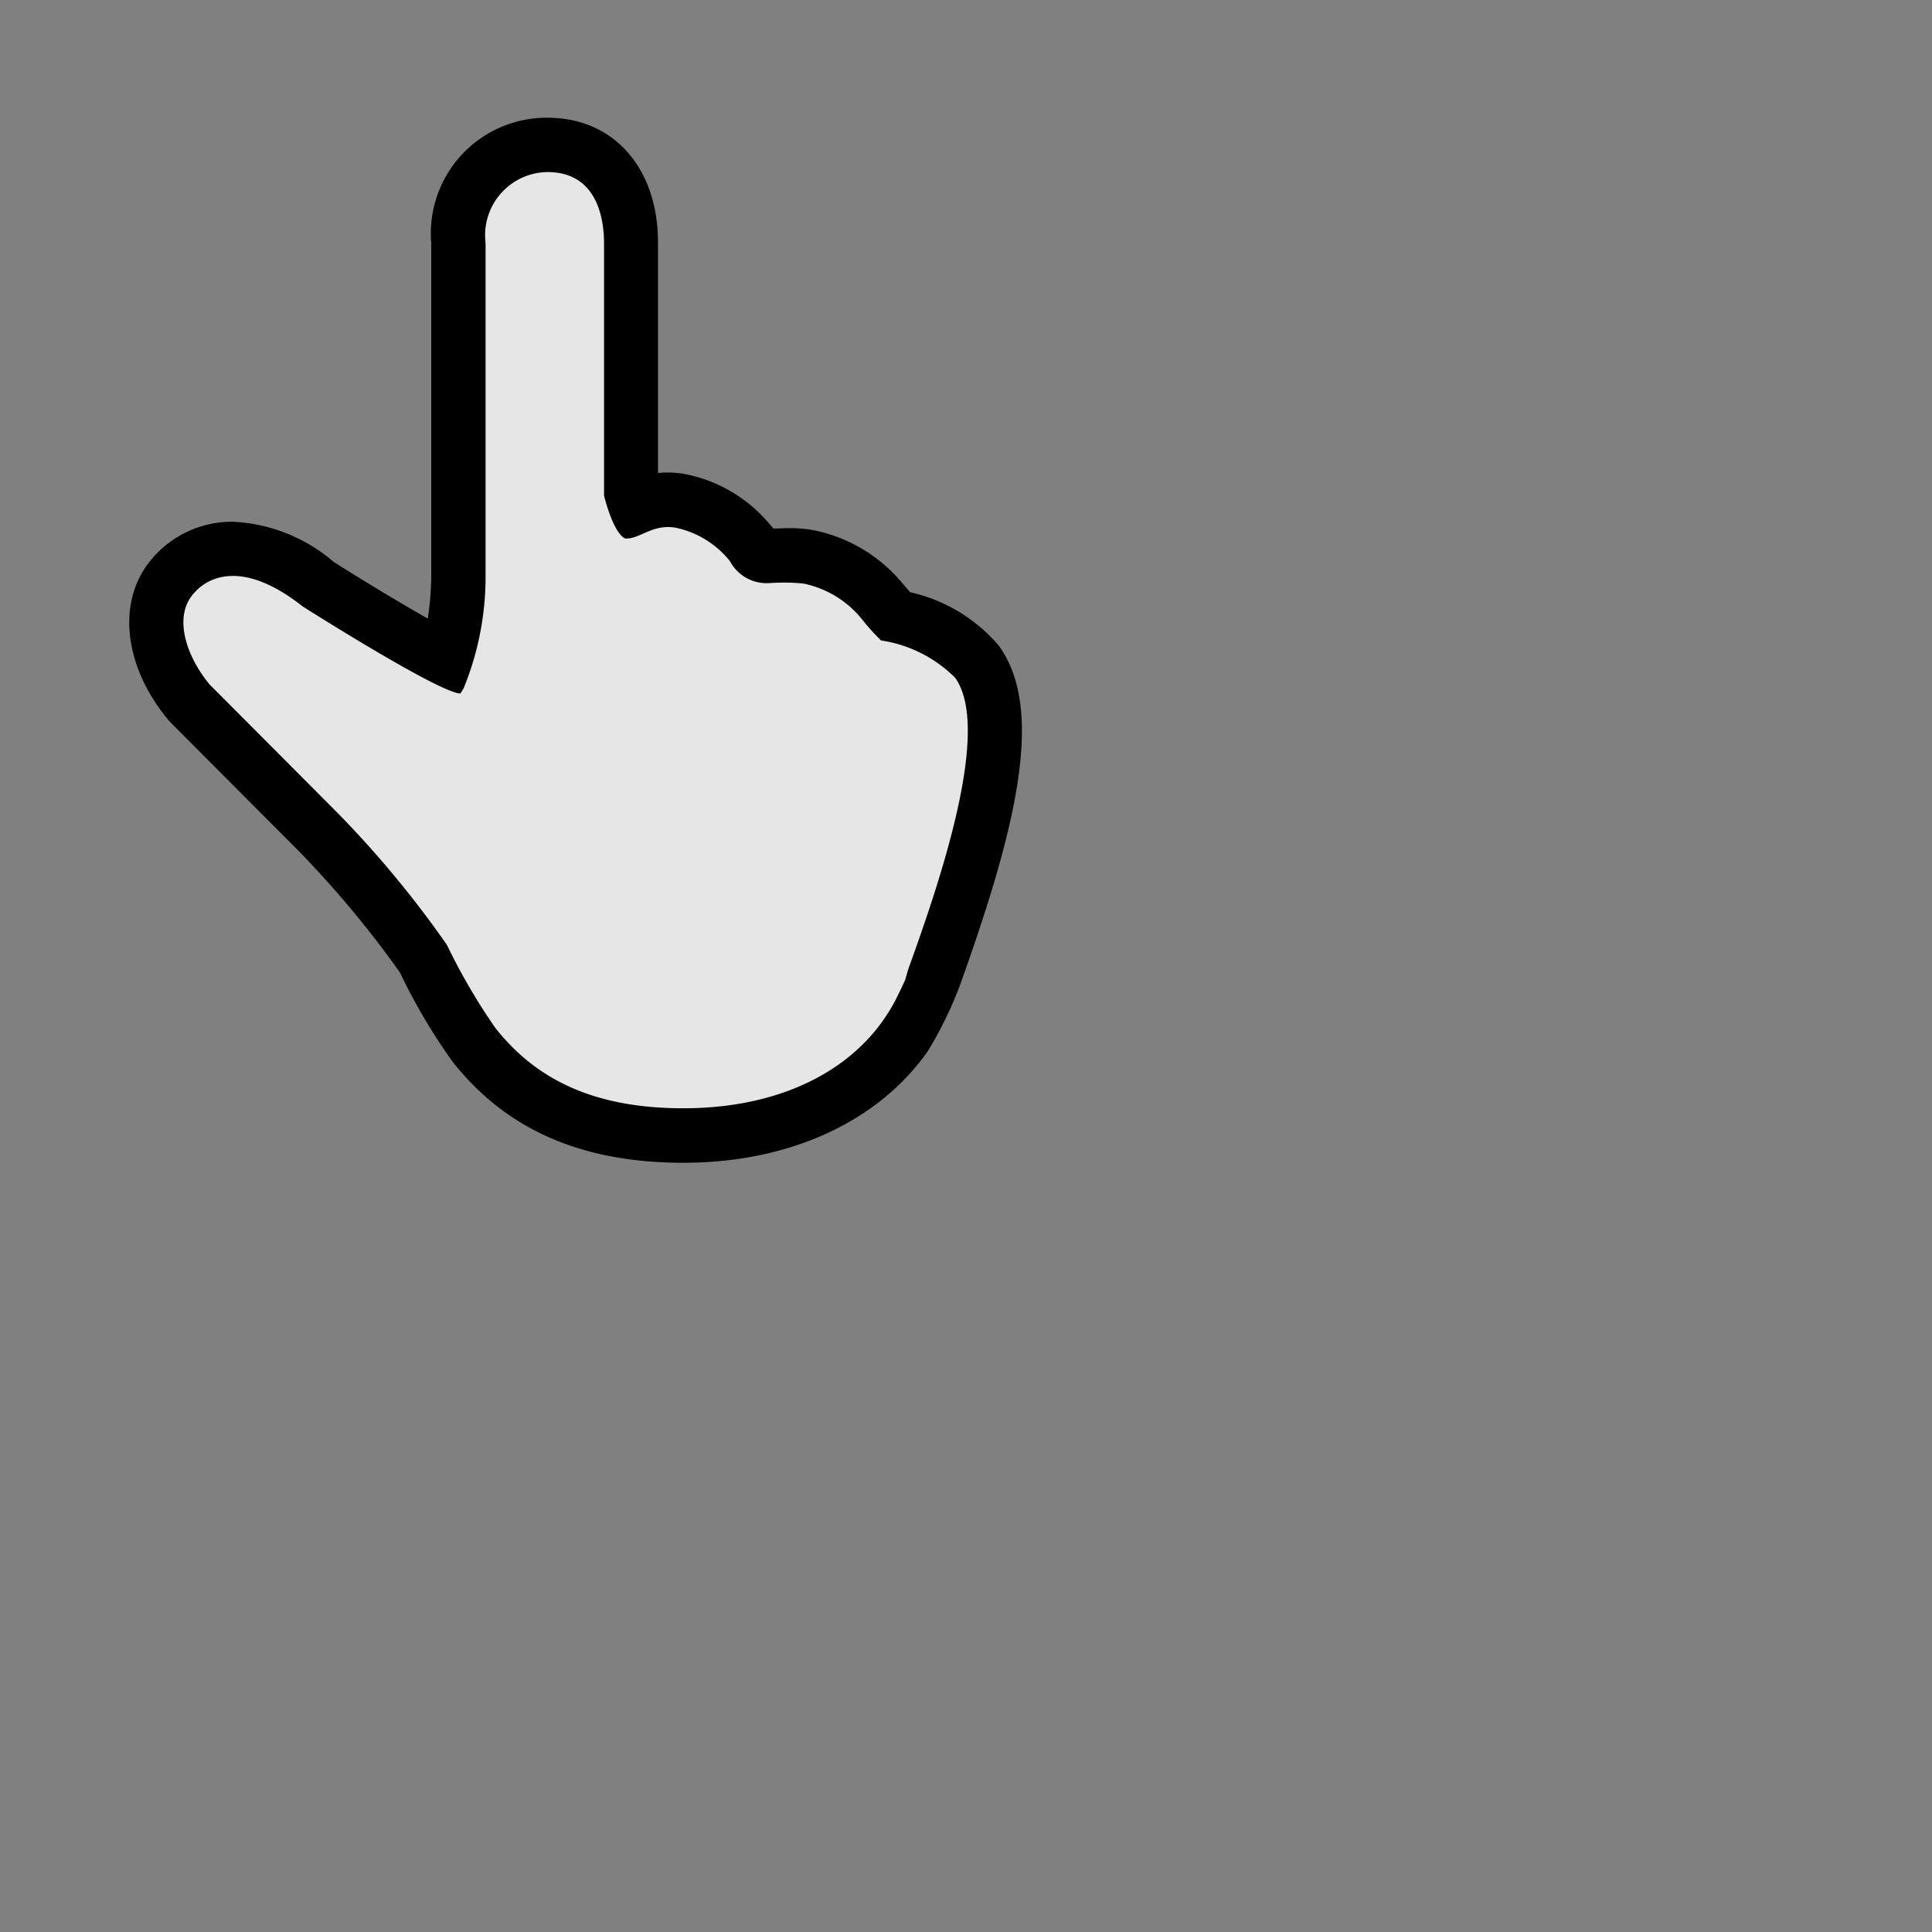 <svg xmlns="http://www.w3.org/2000/svg" data-name="CursorID-17@2x" height="64" id="CursorID-17_2x" viewBox="0 0 64 64" width="64">
  <rect x="0" y="0" width="64" height="64" fill="#808080" stroke="none"/>
  <defs>
    <style>
      .whiteFill {
        fill: #fff;
        opacity: 0.9;
      }

      
    </style>
  </defs>
  <title>CursorID-17@2x</title>
  <path d="M18.137,3.9a3.833,3.833,0,0,0-3.865,3.8c0,.115,0,.23.013.345V19.1a9.81,9.81,0,0,1-.114,1.391c-.913-.517-2.086-1.224-3.111-1.873a5.53,5.53,0,0,0-3.342-1.334,3.47,3.47,0,0,0-2.844,1.43c-.994,1.367-.717,3.424.688,5.118l.052.063.058.059,4.214,4.228a33.734,33.734,0,0,1,3.361,4.031,19.391,19.391,0,0,0,1.741,2.951c1.775,2.257,4.277,3.354,7.649,3.354,3.517,0,6.461-1.363,8.1-3.7a12.958,12.958,0,0,0,1.07-2.2c1.86-5.2,2.809-9.088,1.291-11.215a5.4,5.4,0,0,0-2.949-1.785l-.045-.053c-.076-.089-.142-.165-.182-.209a5.131,5.131,0,0,0-3.01-1.8,4.657,4.657,0,0,0-.764-.06c-.144,0-.284.006-.415.011l-.116,0c-.044-.057-.09-.111-.139-.163a4.867,4.867,0,0,0-2.837-1.65,3.329,3.329,0,0,0-.518-.041c-.114,0-.222.006-.326.016V8.044C21.8,5.564,20.328,3.9,18.137,3.9Z" />
  <path class="whiteFill" d="M30.1,32.07c1.123-3.1,2.73-7.953,1.541-9.618a4.382,4.382,0,0,0-2.456-1.236,7.87,7.87,0,0,1-.589-.649,3.36,3.36,0,0,0-1.979-1.236,6.721,6.721,0,0,0-1.108-.017,1.377,1.377,0,0,1-1.331-.728,3.127,3.127,0,0,0-1.811-1.108c-.77-.124-1.174.391-1.657.359-.4-.174-.7-1.416-.7-1.416V8.044C20,6.883,19.575,5.7,18.137,5.7A2.09,2.09,0,0,0,16.07,7.814a1.993,1.993,0,0,0,.015.232V19.1a9.727,9.727,0,0,1-.727,3.7c-.021.042-.065.108-.107.174-.728-.028-5.23-2.889-5.23-2.889-1.969-1.555-3.182-1.017-3.691-.317-.542.745-.164,1.968.617,2.91l4.214,4.229a34.13,34.13,0,0,1,3.644,4.394,20.052,20.052,0,0,0,1.6,2.745c1.378,1.753,3.331,2.667,6.234,2.667,3.39,0,5.951-1.4,7.084-3.7,0,0,.228-.462.266-.563C30.023,32.33,30.059,32.2,30.1,32.07Z" />
  </svg>